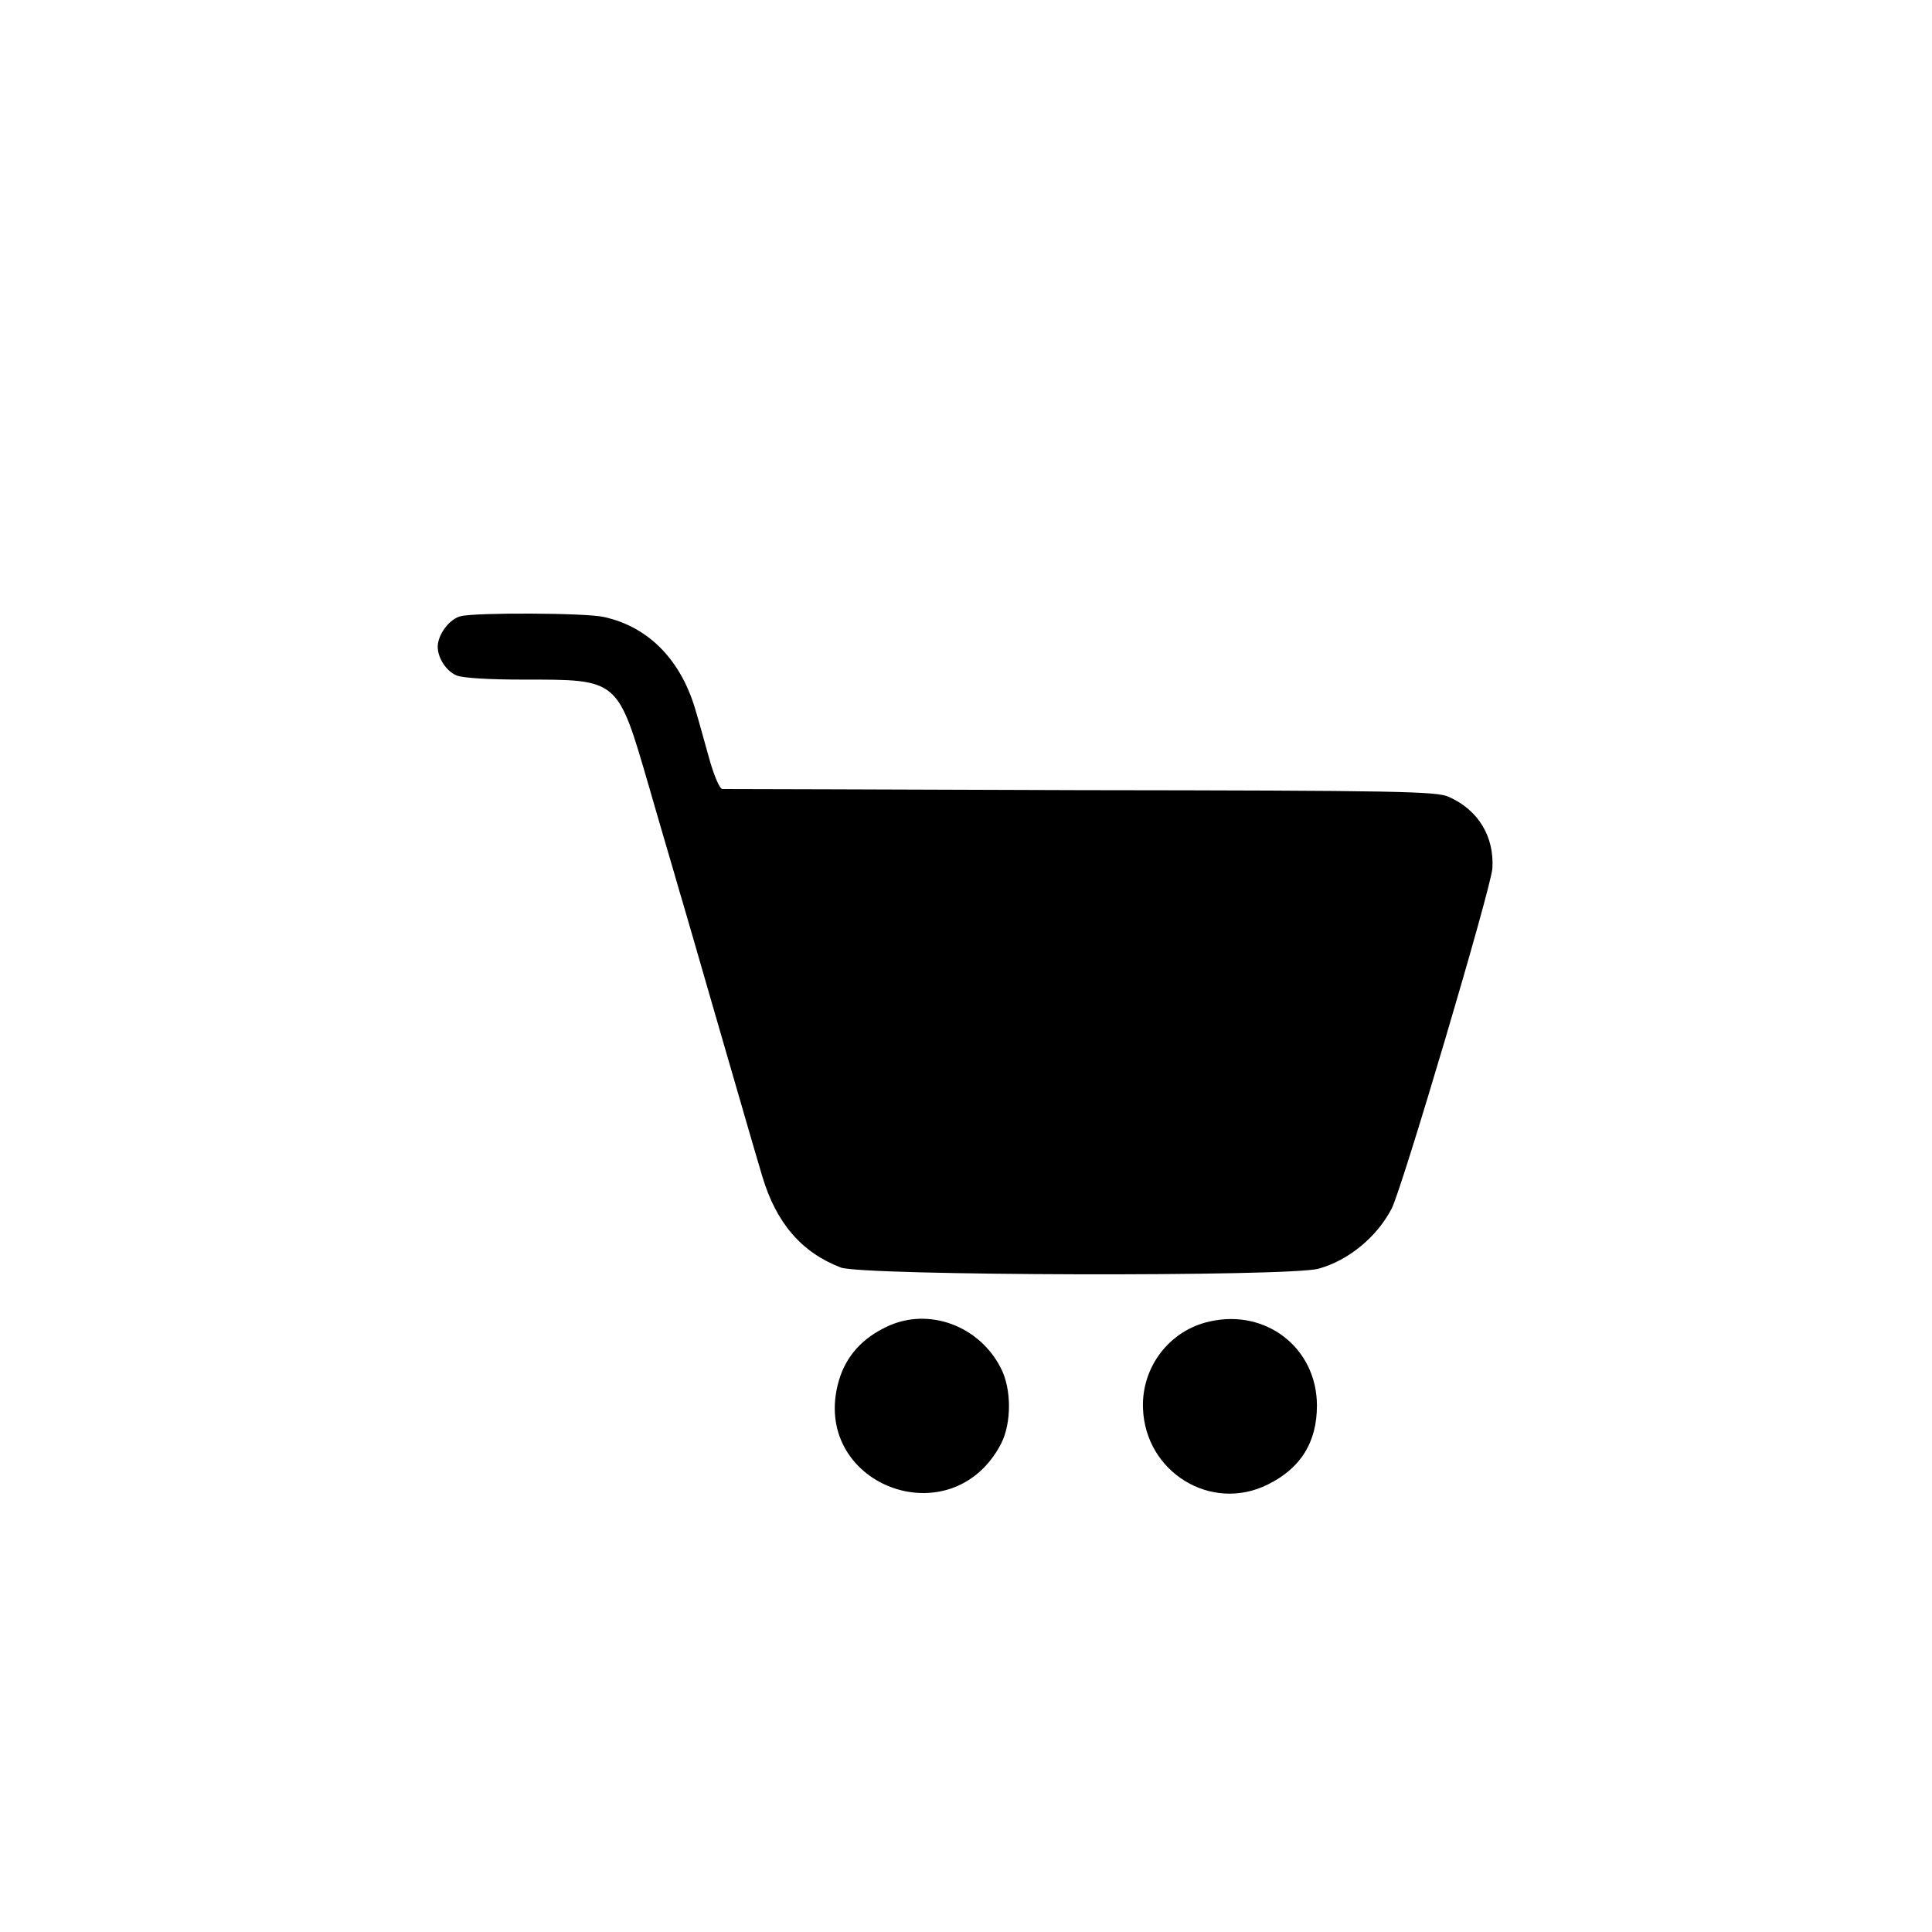 <?xml version="1.0" standalone="no"?>
<!DOCTYPE svg PUBLIC "-//W3C//DTD SVG 20010904//EN"
 "http://www.w3.org/TR/2001/REC-SVG-20010904/DTD/svg10.dtd">
<svg version="1.0" xmlns="http://www.w3.org/2000/svg"
 width="512pt" height="512pt" viewBox="0 0 512 512"
 preserveAspectRatio="xMidYMid meet">
<g transform="translate(0,512) scale(0.1,-0.1)"
fill="#000000" stroke="none">
<path d="M1221 3487 c-30 -7 -61 -49 -61 -81 0 -30 23 -65 50 -76 17 -7 88
-11 176 -11 255 0 250 4 334 -284 33 -115 70 -239 80 -275 11 -36 51 -175 90
-310 74 -254 94 -326 130 -447 37 -124 104 -202 208 -242 56 -22 1194 -25
1267 -3 79 22 154 84 193 159 27 51 264 851 267 902 5 84 -37 154 -115 189
-31 15 -135 17 -975 18 -517 2 -945 3 -951 3 -7 1 -22 36 -34 79 -12 42 -27
98 -35 124 -38 137 -125 227 -245 253 -48 11 -341 12 -379 2z"/>
<path d="M2352 1605 c-67 -31 -110 -79 -129 -144 -79 -274 298 -420 430 -167
28 55 28 146 -1 201 -57 112 -191 161 -300 110z"/>
<path d="M3206 1618 c-106 -23 -181 -120 -177 -230 6 -170 181 -277 331 -202
87 43 130 112 130 209 0 152 -134 257 -284 223z"/>
</g>
</svg>
